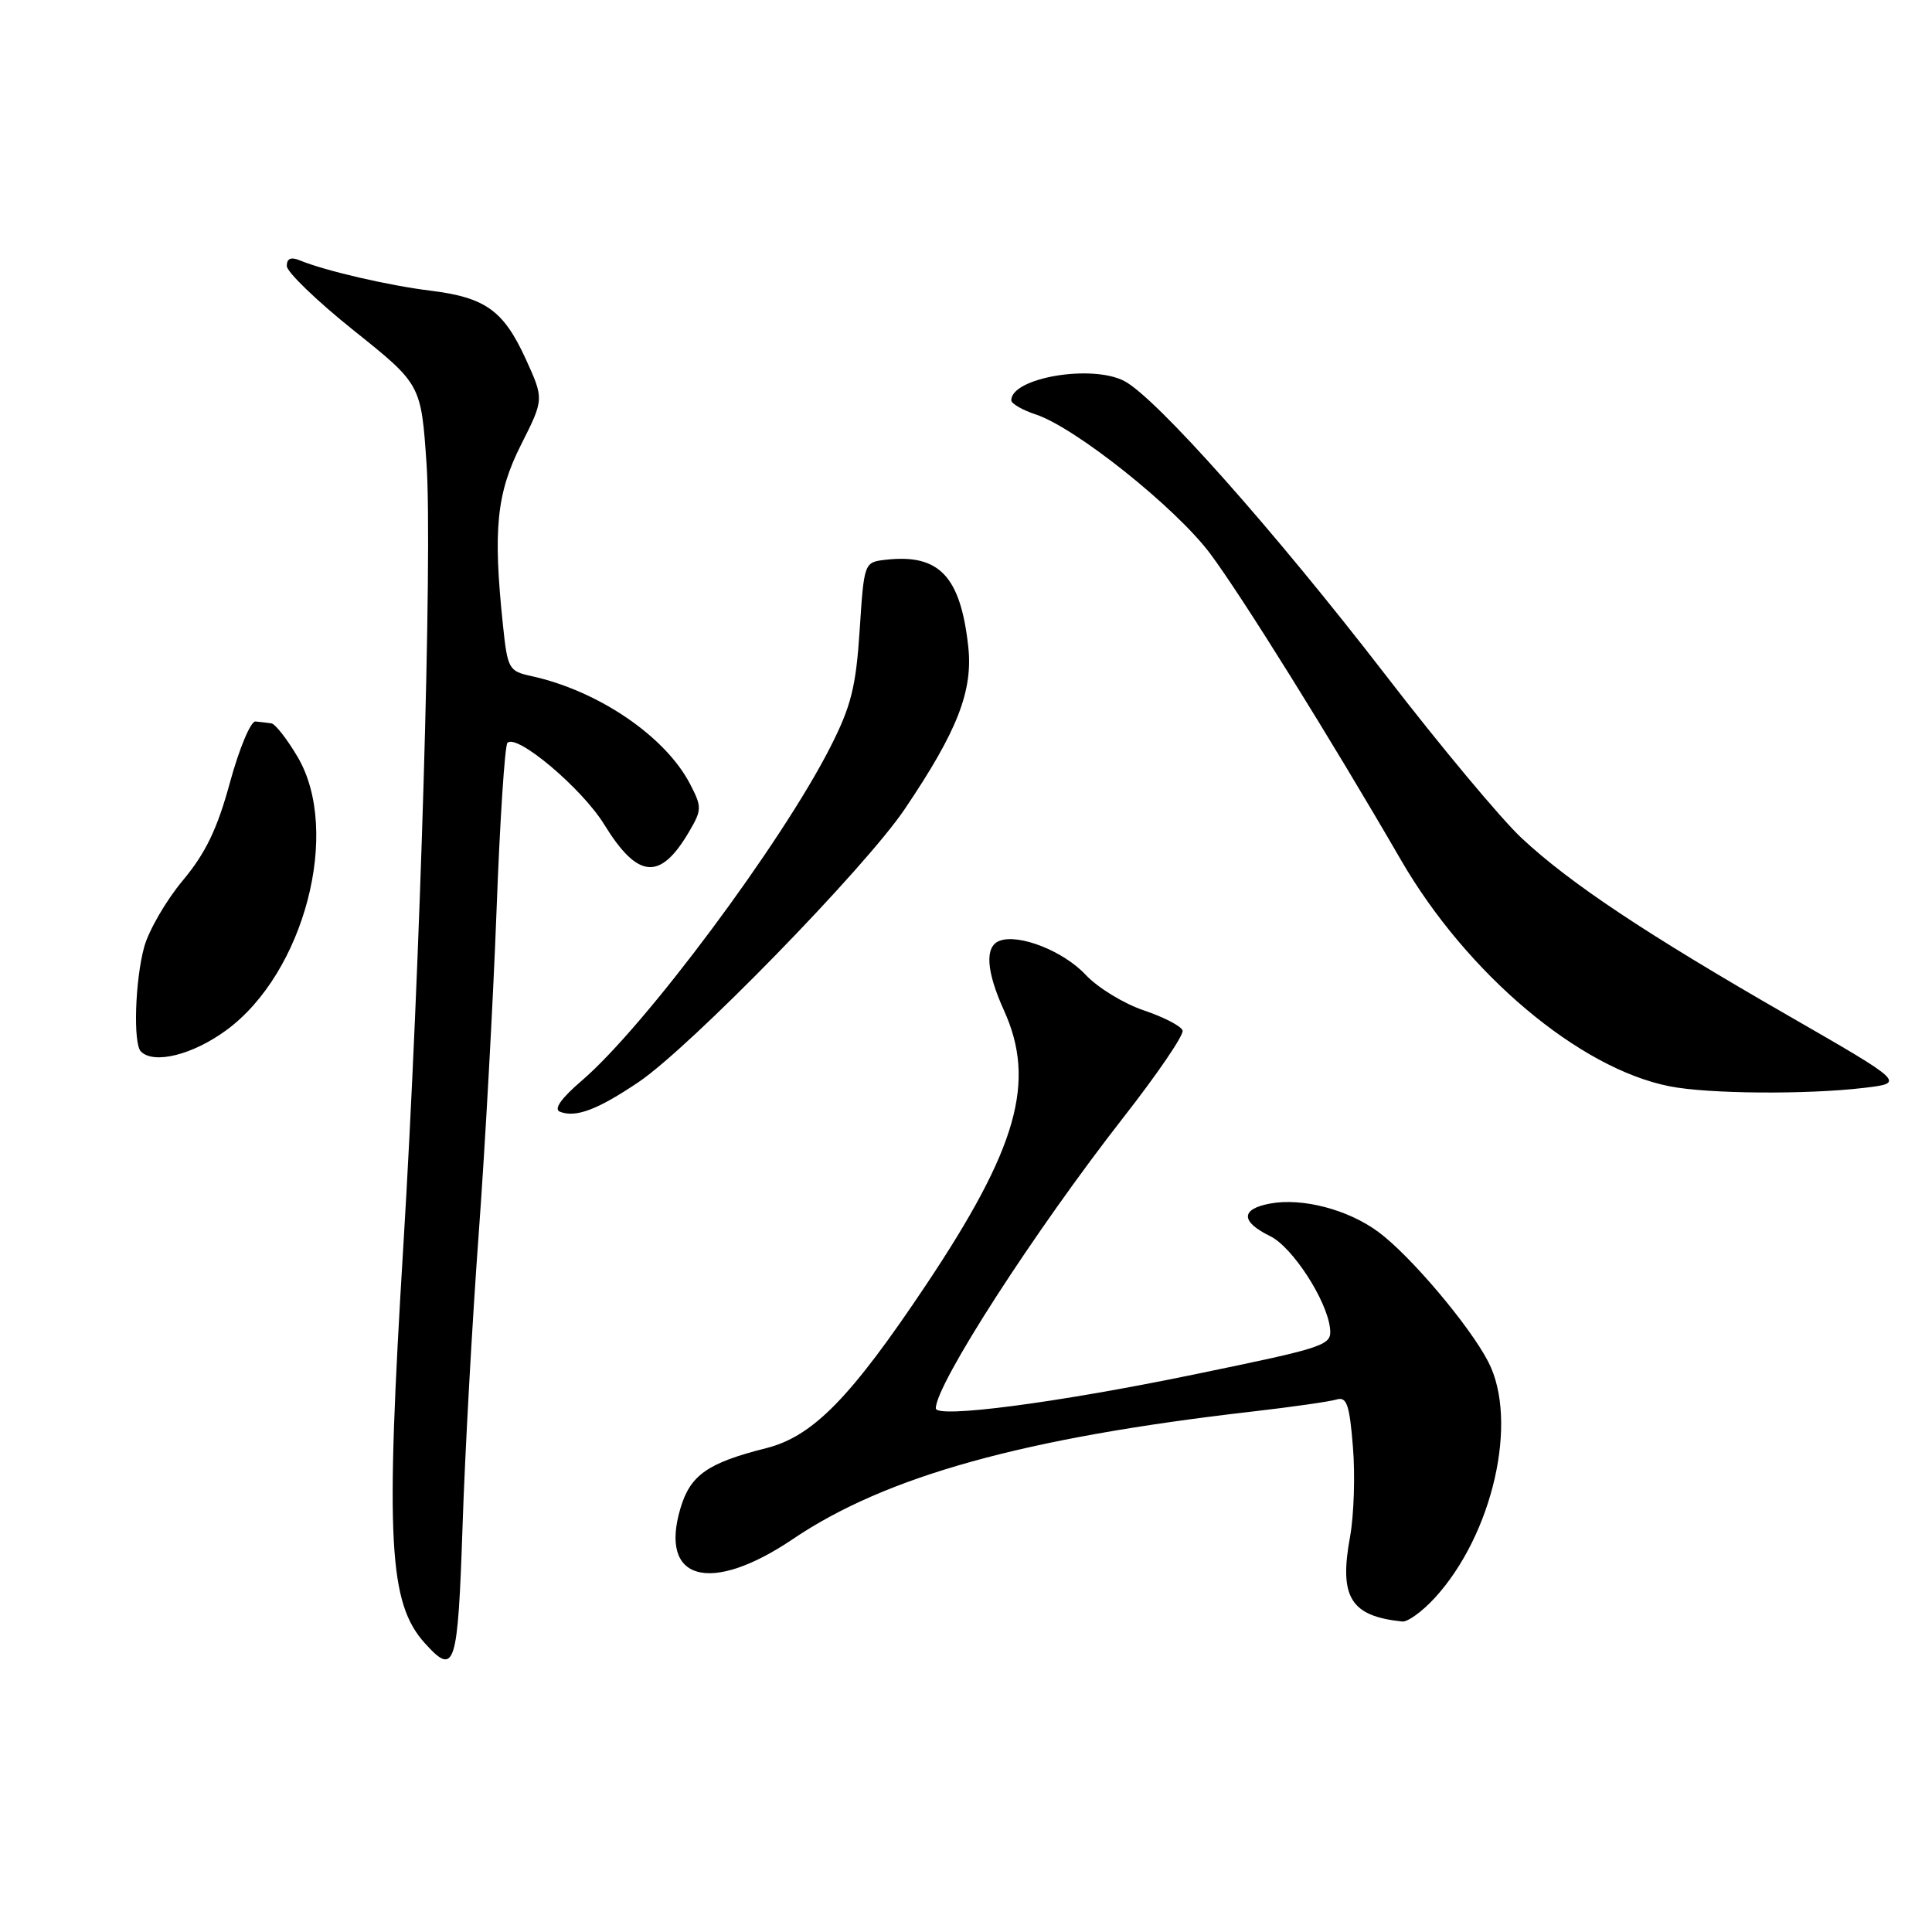 <?xml version="1.0" encoding="UTF-8" standalone="no"?>
<!DOCTYPE svg PUBLIC "-//W3C//DTD SVG 1.1//EN" "http://www.w3.org/Graphics/SVG/1.1/DTD/svg11.dtd" >
<svg xmlns="http://www.w3.org/2000/svg" xmlns:xlink="http://www.w3.org/1999/xlink" version="1.1" viewBox="0 0 256 256">
 <g >
 <path fill="currentColor"
d=" M 61.29 202.25 C 61.61 192.49 62.58 175.05 63.43 163.50 C 64.28 151.95 65.34 132.73 65.79 120.78 C 66.23 108.84 66.89 98.78 67.24 98.43 C 68.48 97.18 77.11 104.46 80.05 109.23 C 84.51 116.48 87.48 116.74 91.31 110.20 C 93.01 107.30 93.01 106.93 91.45 103.91 C 88.17 97.57 79.28 91.52 70.39 89.58 C 67.41 88.93 67.25 88.63 66.64 82.80 C 65.31 70.14 65.80 65.35 69.05 58.91 C 72.09 52.88 72.09 52.88 69.64 47.52 C 66.71 41.13 64.31 39.41 57.00 38.51 C 51.52 37.84 43.07 35.88 39.75 34.51 C 38.56 34.01 38.00 34.25 38.00 35.24 C 38.00 36.04 42.01 39.90 46.90 43.81 C 55.80 50.93 55.80 50.93 56.52 61.50 C 57.32 73.19 55.68 128.49 53.45 165.00 C 51.05 204.19 51.50 212.43 56.31 217.75 C 60.28 222.14 60.66 220.97 61.29 202.25 Z  M 190.10 211.75 C 197.82 203.33 201.24 188.27 197.21 180.46 C 194.73 175.65 186.85 166.34 182.63 163.23 C 178.61 160.26 172.54 158.68 168.28 159.48 C 164.37 160.21 164.38 161.88 168.31 163.80 C 171.24 165.23 175.79 172.23 176.23 175.97 C 176.49 178.29 175.98 178.46 158.00 182.17 C 139.97 185.89 124.00 187.97 124.00 186.61 C 124.00 183.42 137.09 163.13 148.87 148.05 C 153.36 142.31 156.89 137.13 156.70 136.55 C 156.52 135.97 154.21 134.77 151.56 133.88 C 148.92 132.99 145.46 130.88 143.87 129.18 C 140.92 126.02 134.99 123.68 132.43 124.67 C 130.46 125.42 130.68 128.69 133.02 133.86 C 137.32 143.32 134.83 152.10 122.71 170.25 C 112.70 185.24 107.71 190.33 101.52 191.89 C 93.78 193.84 91.48 195.44 90.17 199.83 C 87.29 209.46 94.12 211.33 105.08 203.92 C 117.43 195.58 135.74 190.50 166.00 187.03 C 171.22 186.43 176.23 185.71 177.11 185.44 C 178.45 185.04 178.82 186.11 179.27 191.73 C 179.58 195.45 179.40 200.80 178.89 203.62 C 177.41 211.65 178.95 214.15 185.81 214.86 C 186.52 214.94 188.45 213.54 190.10 211.75 Z  M 84.59 143.40 C 91.42 138.80 114.60 115.04 119.88 107.21 C 126.89 96.83 128.96 91.51 128.29 85.59 C 127.25 76.32 124.42 73.37 117.37 74.17 C 114.50 74.50 114.50 74.50 113.91 83.50 C 113.42 91.01 112.78 93.58 110.02 99.00 C 103.56 111.72 85.44 136.04 77.11 143.17 C 74.35 145.54 73.34 146.97 74.19 147.31 C 76.29 148.13 79.15 147.06 84.59 143.40 Z  M 246.98 144.15 C 252.46 143.50 252.46 143.50 236.98 134.59 C 218.05 123.71 208.03 117.03 201.62 111.05 C 198.94 108.55 190.84 98.85 183.64 89.50 C 168.81 70.27 153.15 52.65 148.96 50.48 C 144.62 48.24 134.00 50.06 134.00 53.04 C 134.00 53.48 135.46 54.33 137.25 54.92 C 142.51 56.66 155.79 67.26 160.34 73.34 C 164.52 78.93 176.29 97.82 185.62 113.93 C 194.37 129.04 209.25 141.58 221.23 143.94 C 226.34 144.95 239.38 145.05 246.98 144.15 Z  M 30.01 136.49 C 40.32 128.92 45.22 110.17 39.46 100.34 C 38.06 97.95 36.48 95.93 35.96 95.85 C 35.43 95.77 34.48 95.66 33.85 95.60 C 33.22 95.55 31.70 99.18 30.47 103.68 C 28.79 109.85 27.25 113.04 24.21 116.68 C 22.00 119.33 19.70 123.30 19.10 125.50 C 17.89 129.94 17.63 138.30 18.67 139.33 C 20.39 141.06 25.55 139.77 30.01 136.49 Z "/>
</g>
</svg>